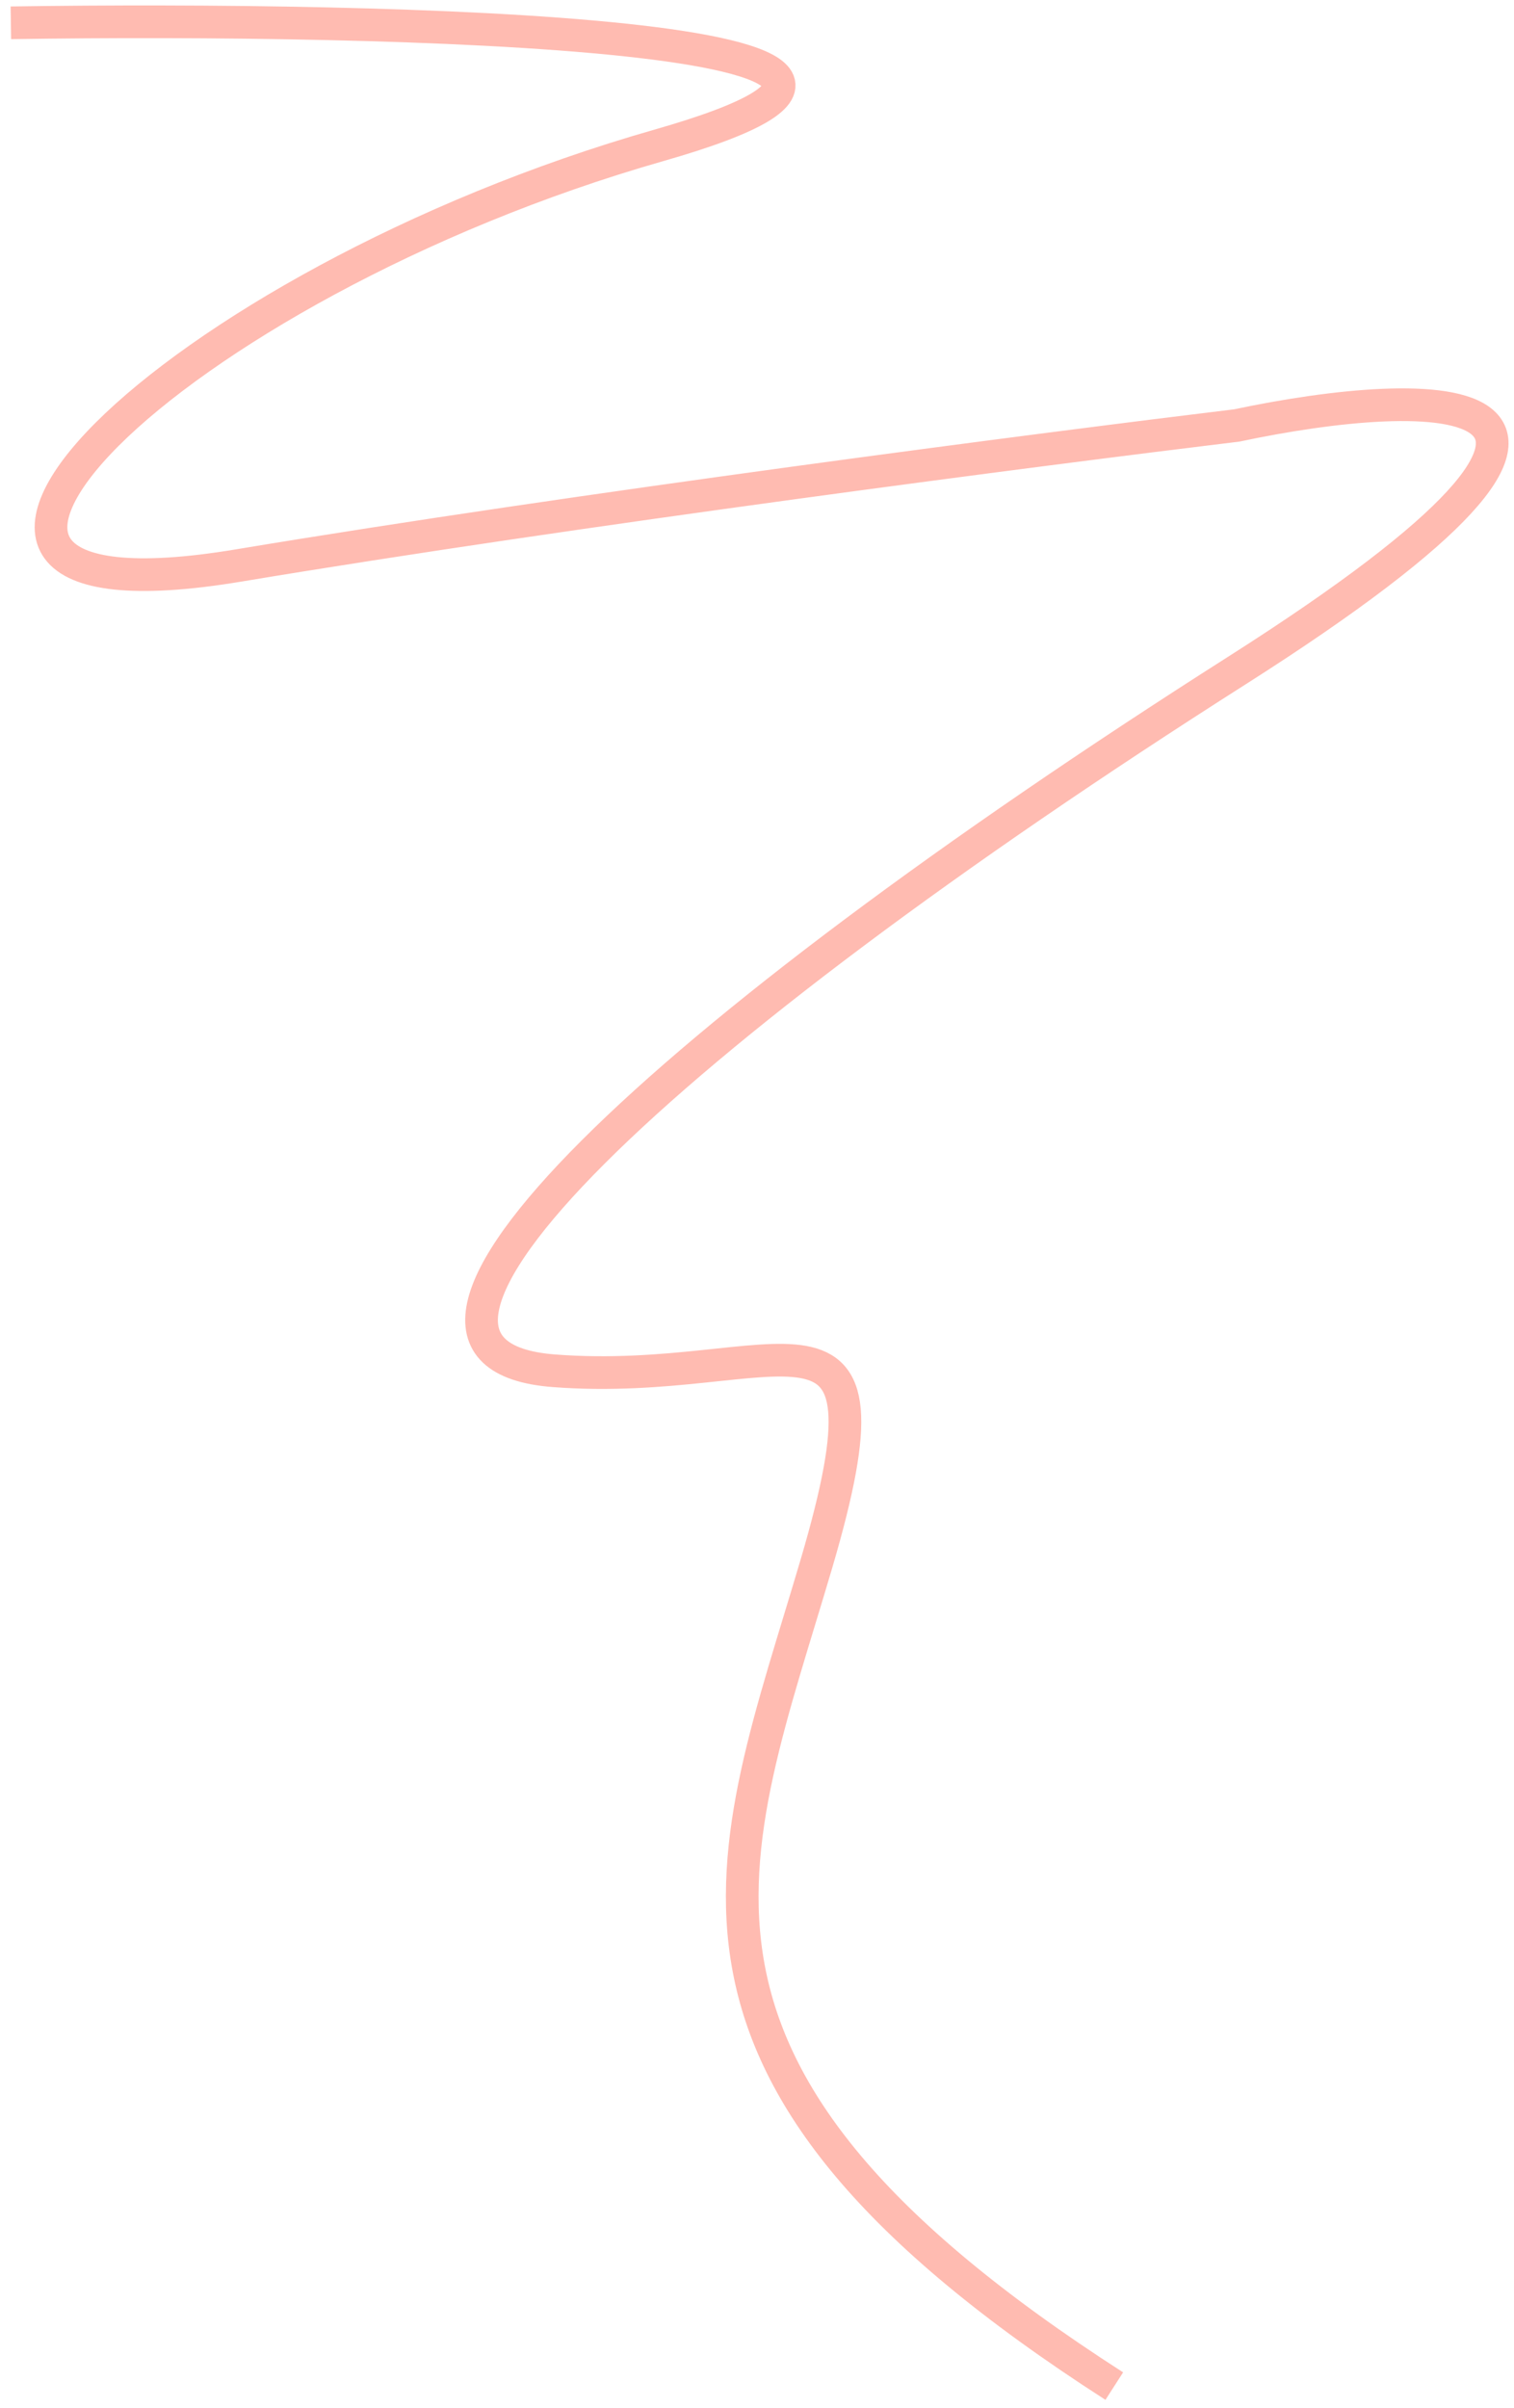 <svg width="139" height="221" viewBox="0 0 139 221" fill="none" xmlns="http://www.w3.org/2000/svg">
<path opacity="0.4" d="M0.998 2.094C35.838 1.558 96.514 3.058 60.494 13.341C15.47 26.195 -16.69 58.329 21.902 51.902C52.776 46.761 95.87 41.191 113.558 39.048C131.247 35.3 156.01 34.55 113.558 61.542C60.494 95.283 29.942 124.204 50.846 125.811C71.75 127.418 83.006 116.171 74.966 143.485C66.926 170.799 57.278 190.079 102.302 219" stroke="#FF553E" stroke-width="3"/>
</svg>
